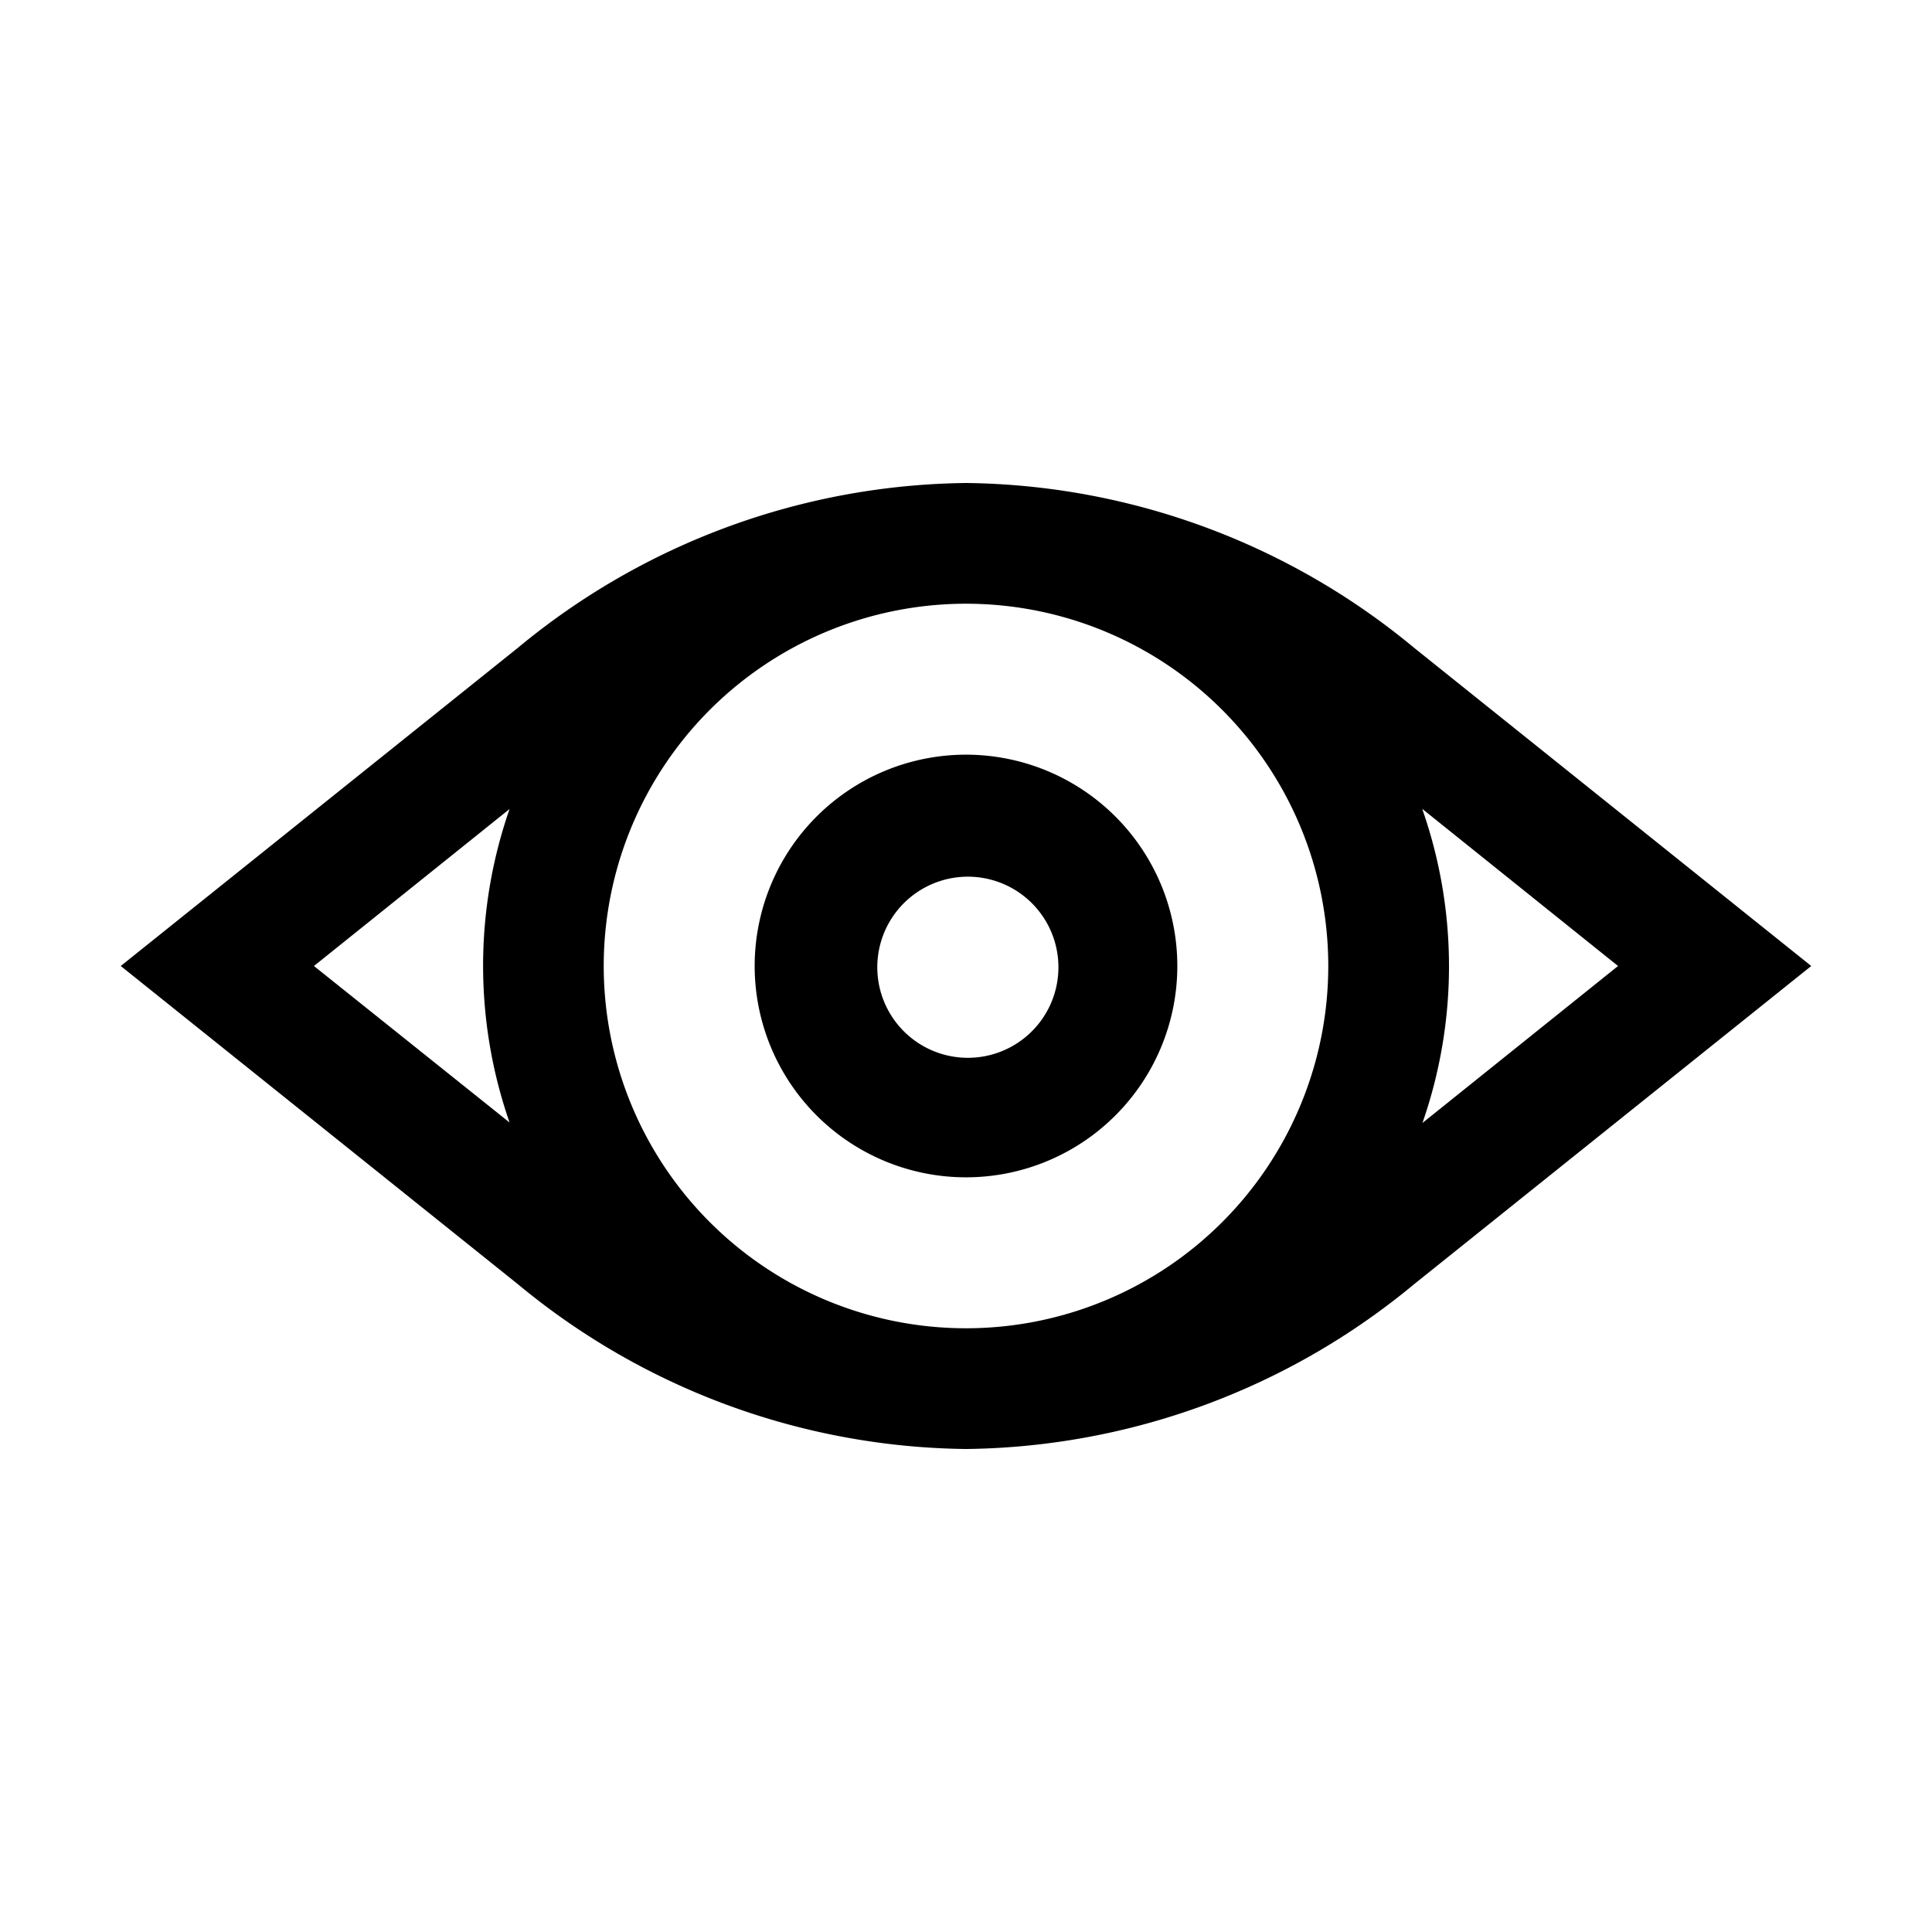 <svg xmlns="http://www.w3.org/2000/svg" viewBox="0 0 24 24"><path fill-rule="evenodd" d="M12 6c2.035.023 4 .746 5.565 2.046L22.5 12l-4.935 3.954A8.87 8.87 0 0 1 12 18a8.87 8.87 0 0 1-5.565-2.046L1.5 12l4.935-3.954A8.87 8.87 0 0 1 12 6M8.258 9.5a4.5 4.5 0 1 0 7.484 5 4.5 4.5 0 0 0-7.484-5M20.1 12l-2.43-1.95v.006c.44 1.26.44 2.633 0 3.894zM6.33 13.944a5.93 5.93 0 0 1 0-3.894L3.9 12zm4.212-4.127a2.625 2.625 0 1 1 2.916 4.366 2.625 2.625 0 0 1-2.916-4.366m.833 3.118a1.125 1.125 0 1 0 1.25-1.87 1.125 1.125 0 0 0-1.25 1.87" clip-rule="evenodd"/></svg>